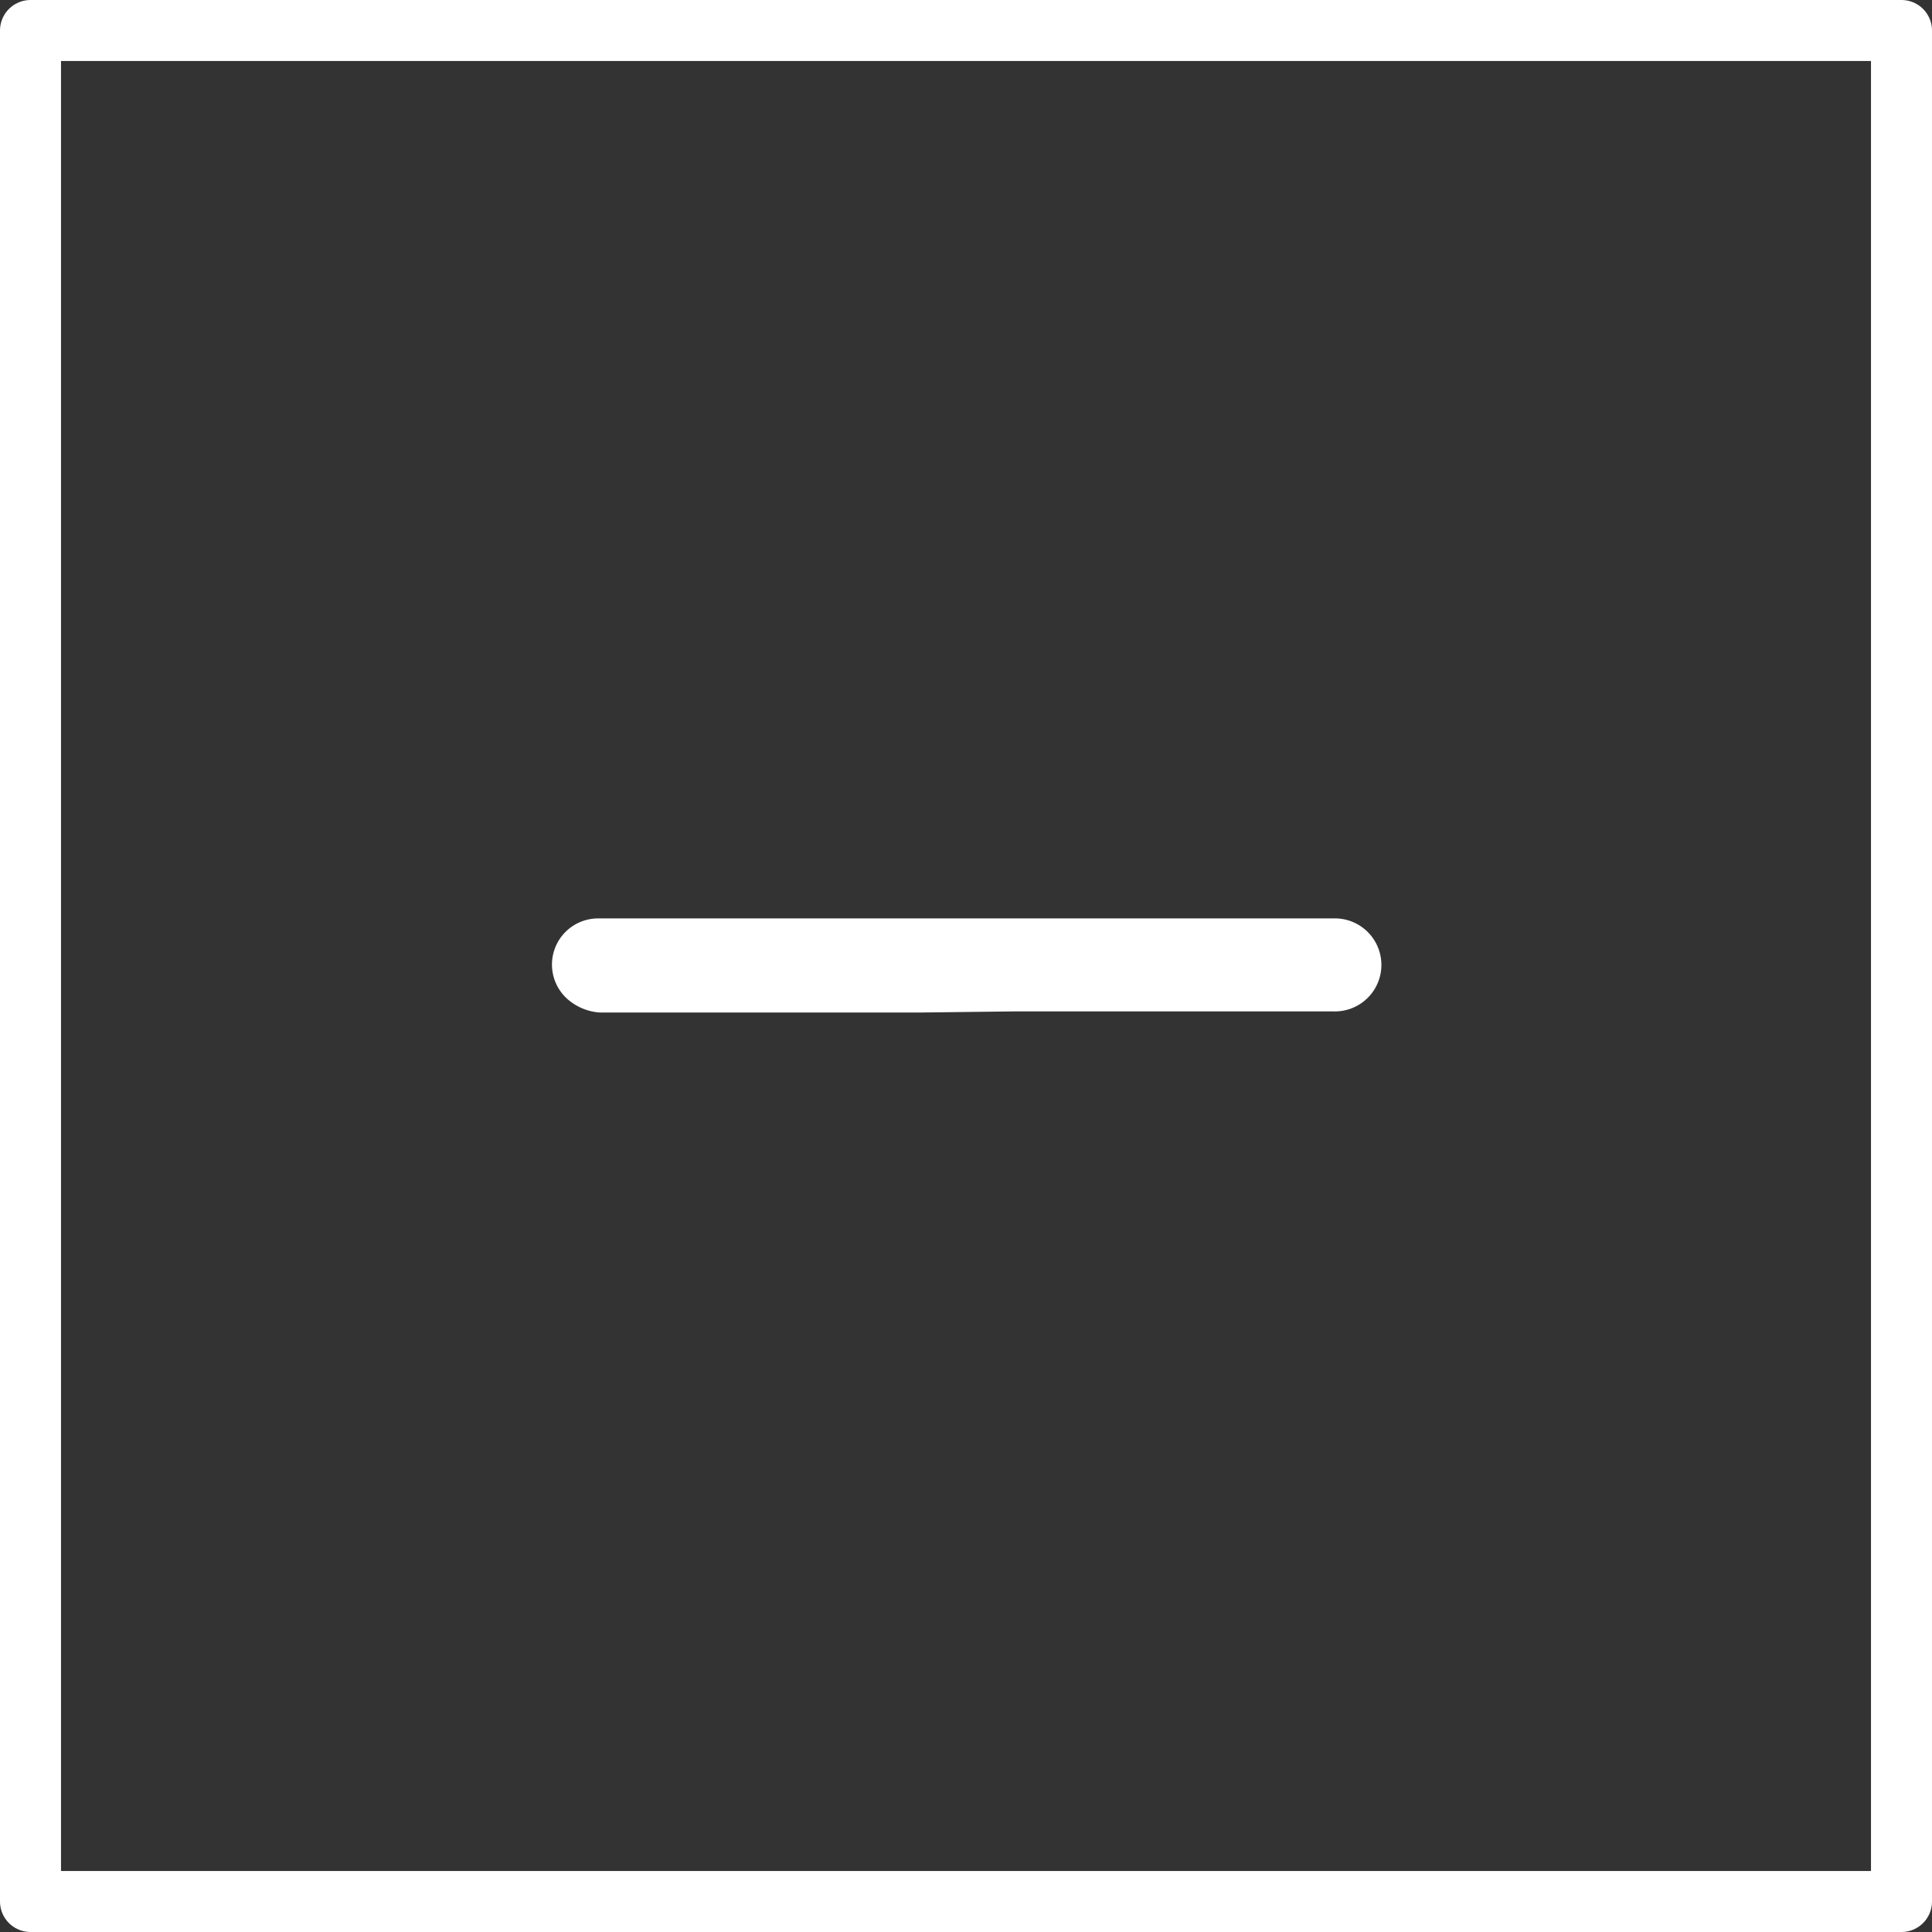 <svg id="DESKTOP-See_less" data-name="DESKTOP-See less" xmlns="http://www.w3.org/2000/svg" width="38" height="38" viewBox="0 0 38 38">
  <rect x="0" y="0" width="38" height="38" fill="#333333" stroke="none"/>
  <g id="Rectángulo_148" data-name="Rectángulo 148" fill="none" stroke="#fff" stroke-linejoin="round" stroke-width="1.2">
    <rect width="38" height="38" stroke="none"/>
    <rect x="0.6" y="0.6" width="36.8" height="36.8" fill="none"/>
  </g>
  <path id="Trazado_6" data-name="Trazado 6" d="M6584.459,4376.536h6.308a.915.915,0,1,0,0-1.829h-14.451a.908.908,0,0,0-.633,1.568,1.073,1.073,0,0,0,.655.283h6.308l1.856-.022Z" transform="translate(-6564.542 -4356.643)" fill="#fff"/>
</svg>
